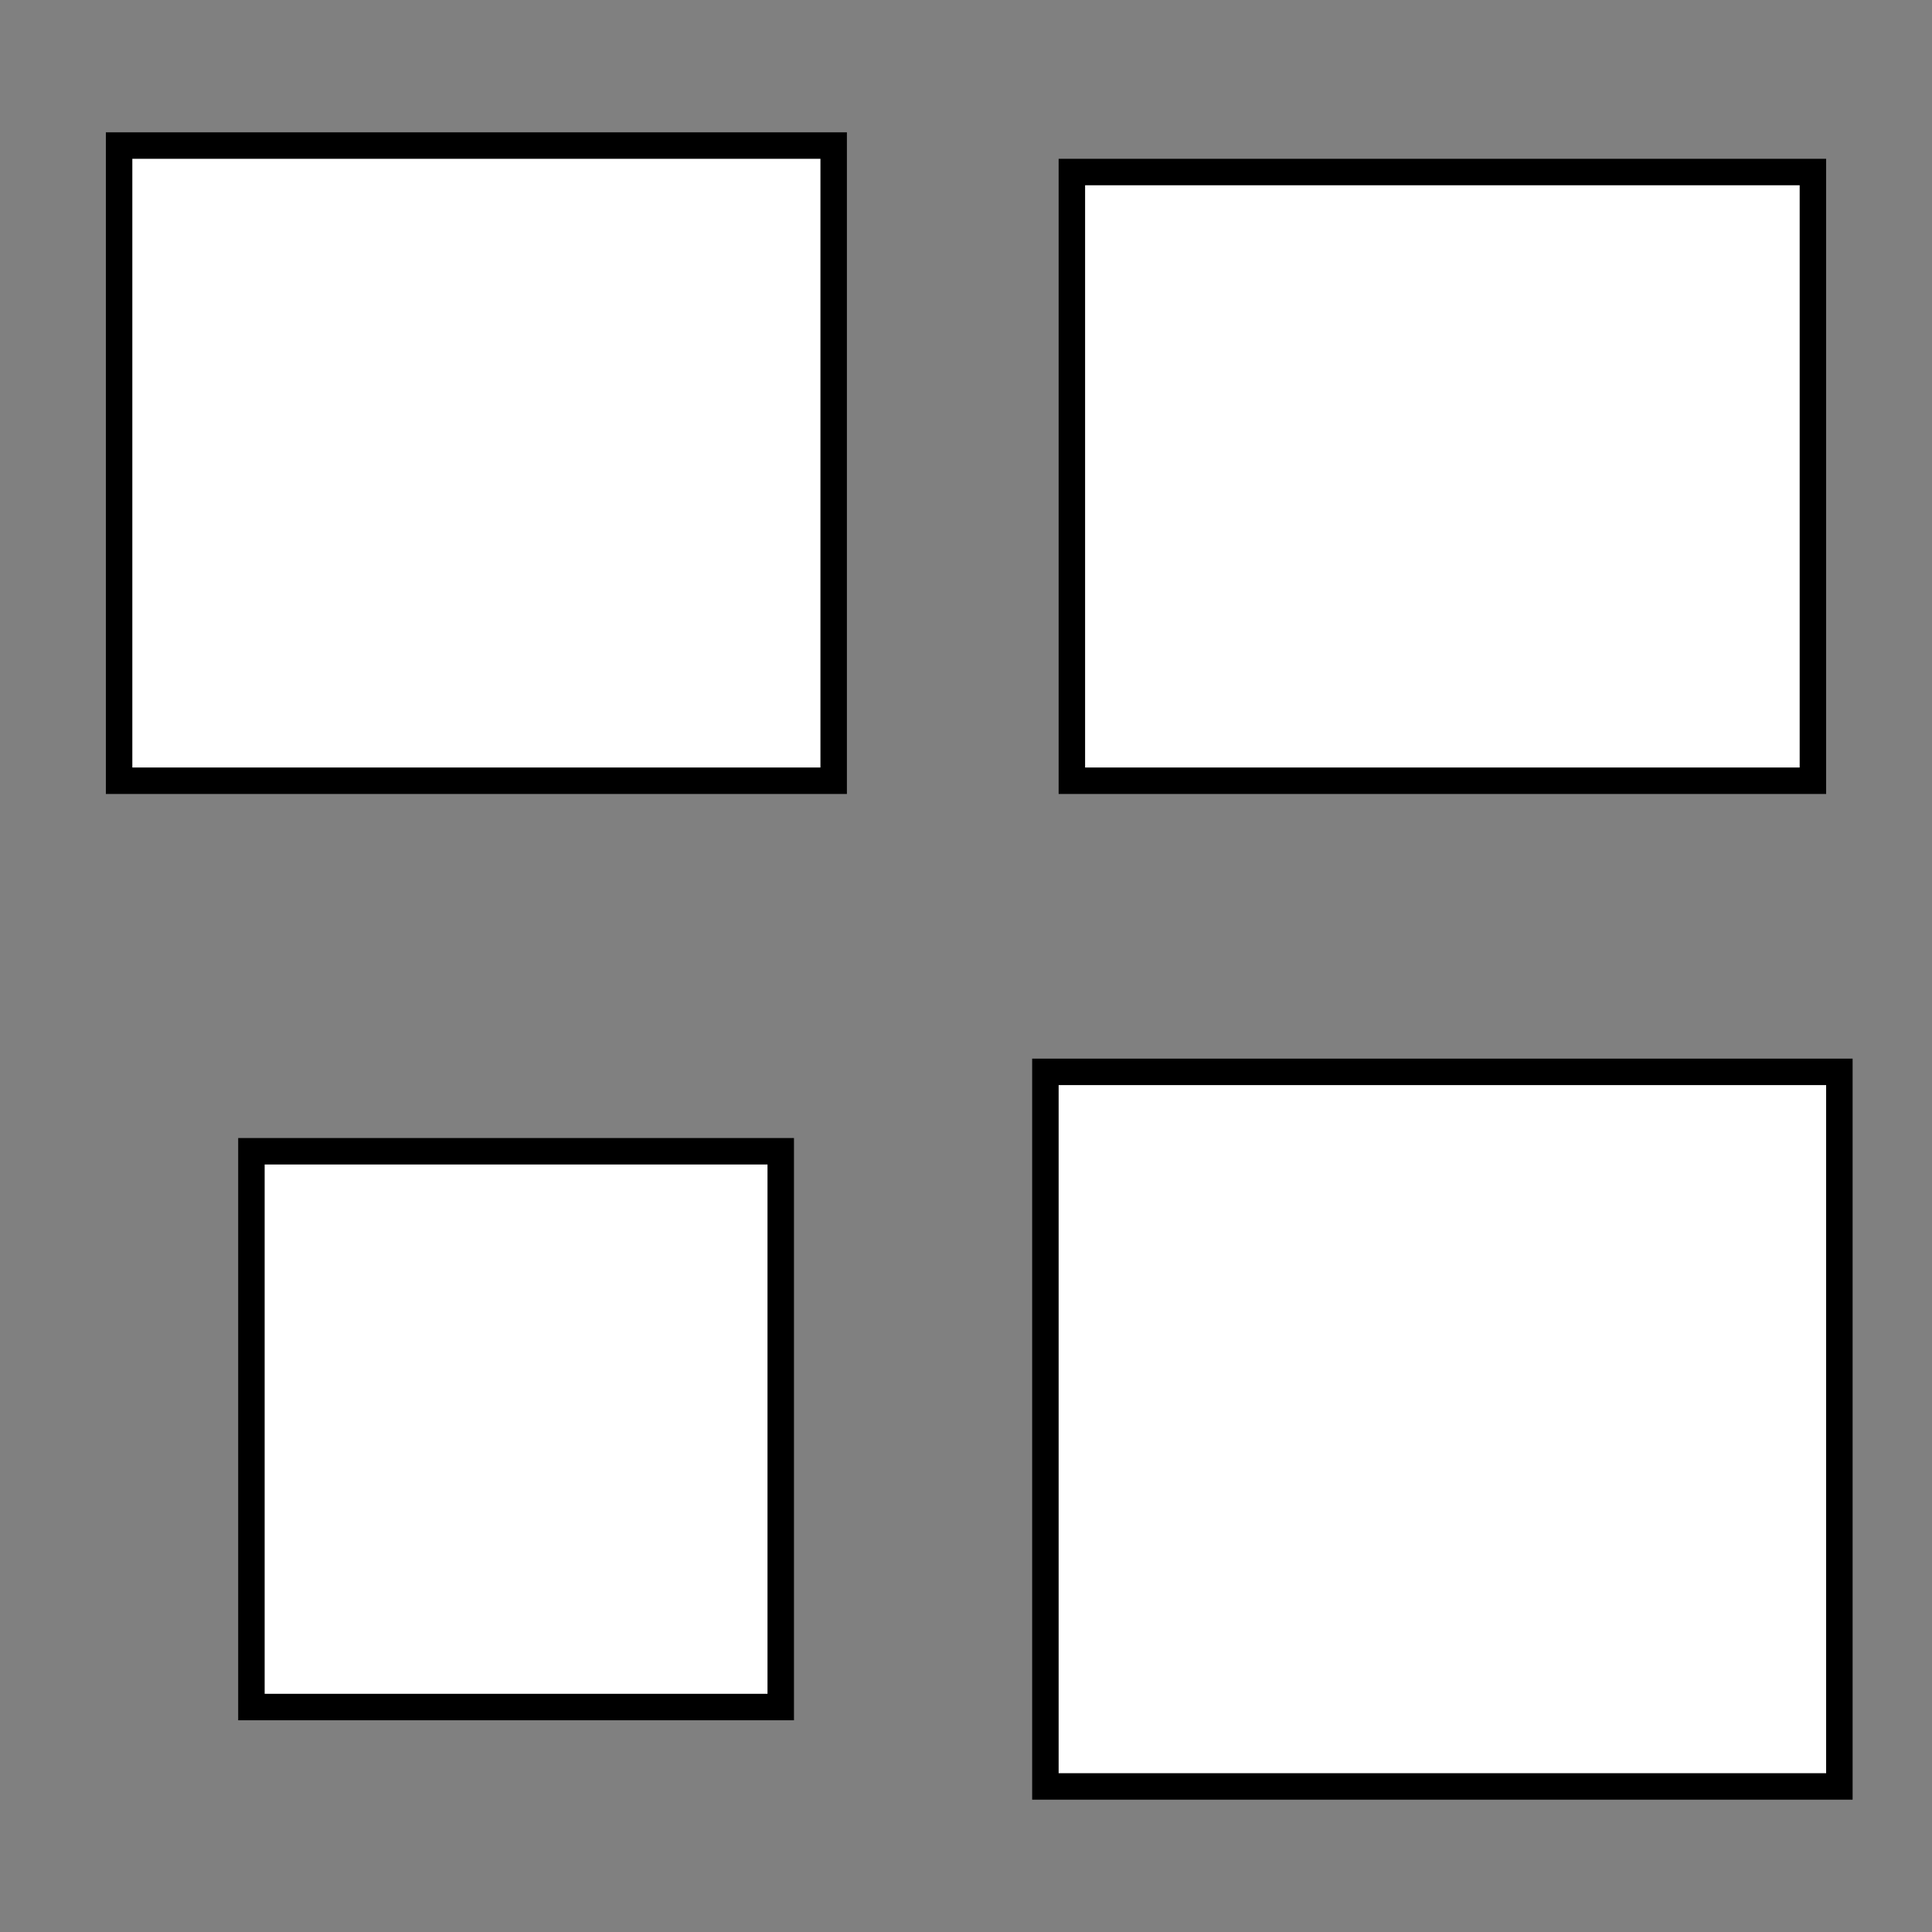 <?xml version="1.0" encoding="utf-8"?>
<!-- Generator: Adobe Illustrator 25.2.3, SVG Export Plug-In . SVG Version: 6.00 Build 0)  -->
<svg version="1.1" id="Слой_1" xmlns="http://www.w3.org/2000/svg" xmlns:xlink="http://www.w3.org/1999/xlink" x="0px" y="0px"
	 viewBox="0 0 73 73" style="enable-background:new 0 0 73 73;" xml:space="preserve">
<rect x="0" y="0" width="73" height="73" fill="#808080" stroke="none"/>
<style type="text/css">
	.st0{fill:#FFFFFF;stroke:#000000;stroke-miterlimit:10;}
</style>
<rect x="4.5" y="5.5" class="st0" width="27" height="24"/>
<rect x="39.5" y="40.5" class="st0" width="30" height="27"/>
<rect x="40.5" y="6.5" class="st0" width="28" height="23"/>
<rect x="9.5" y="43.5" class="st0" width="20" height="21"/>
</svg>
